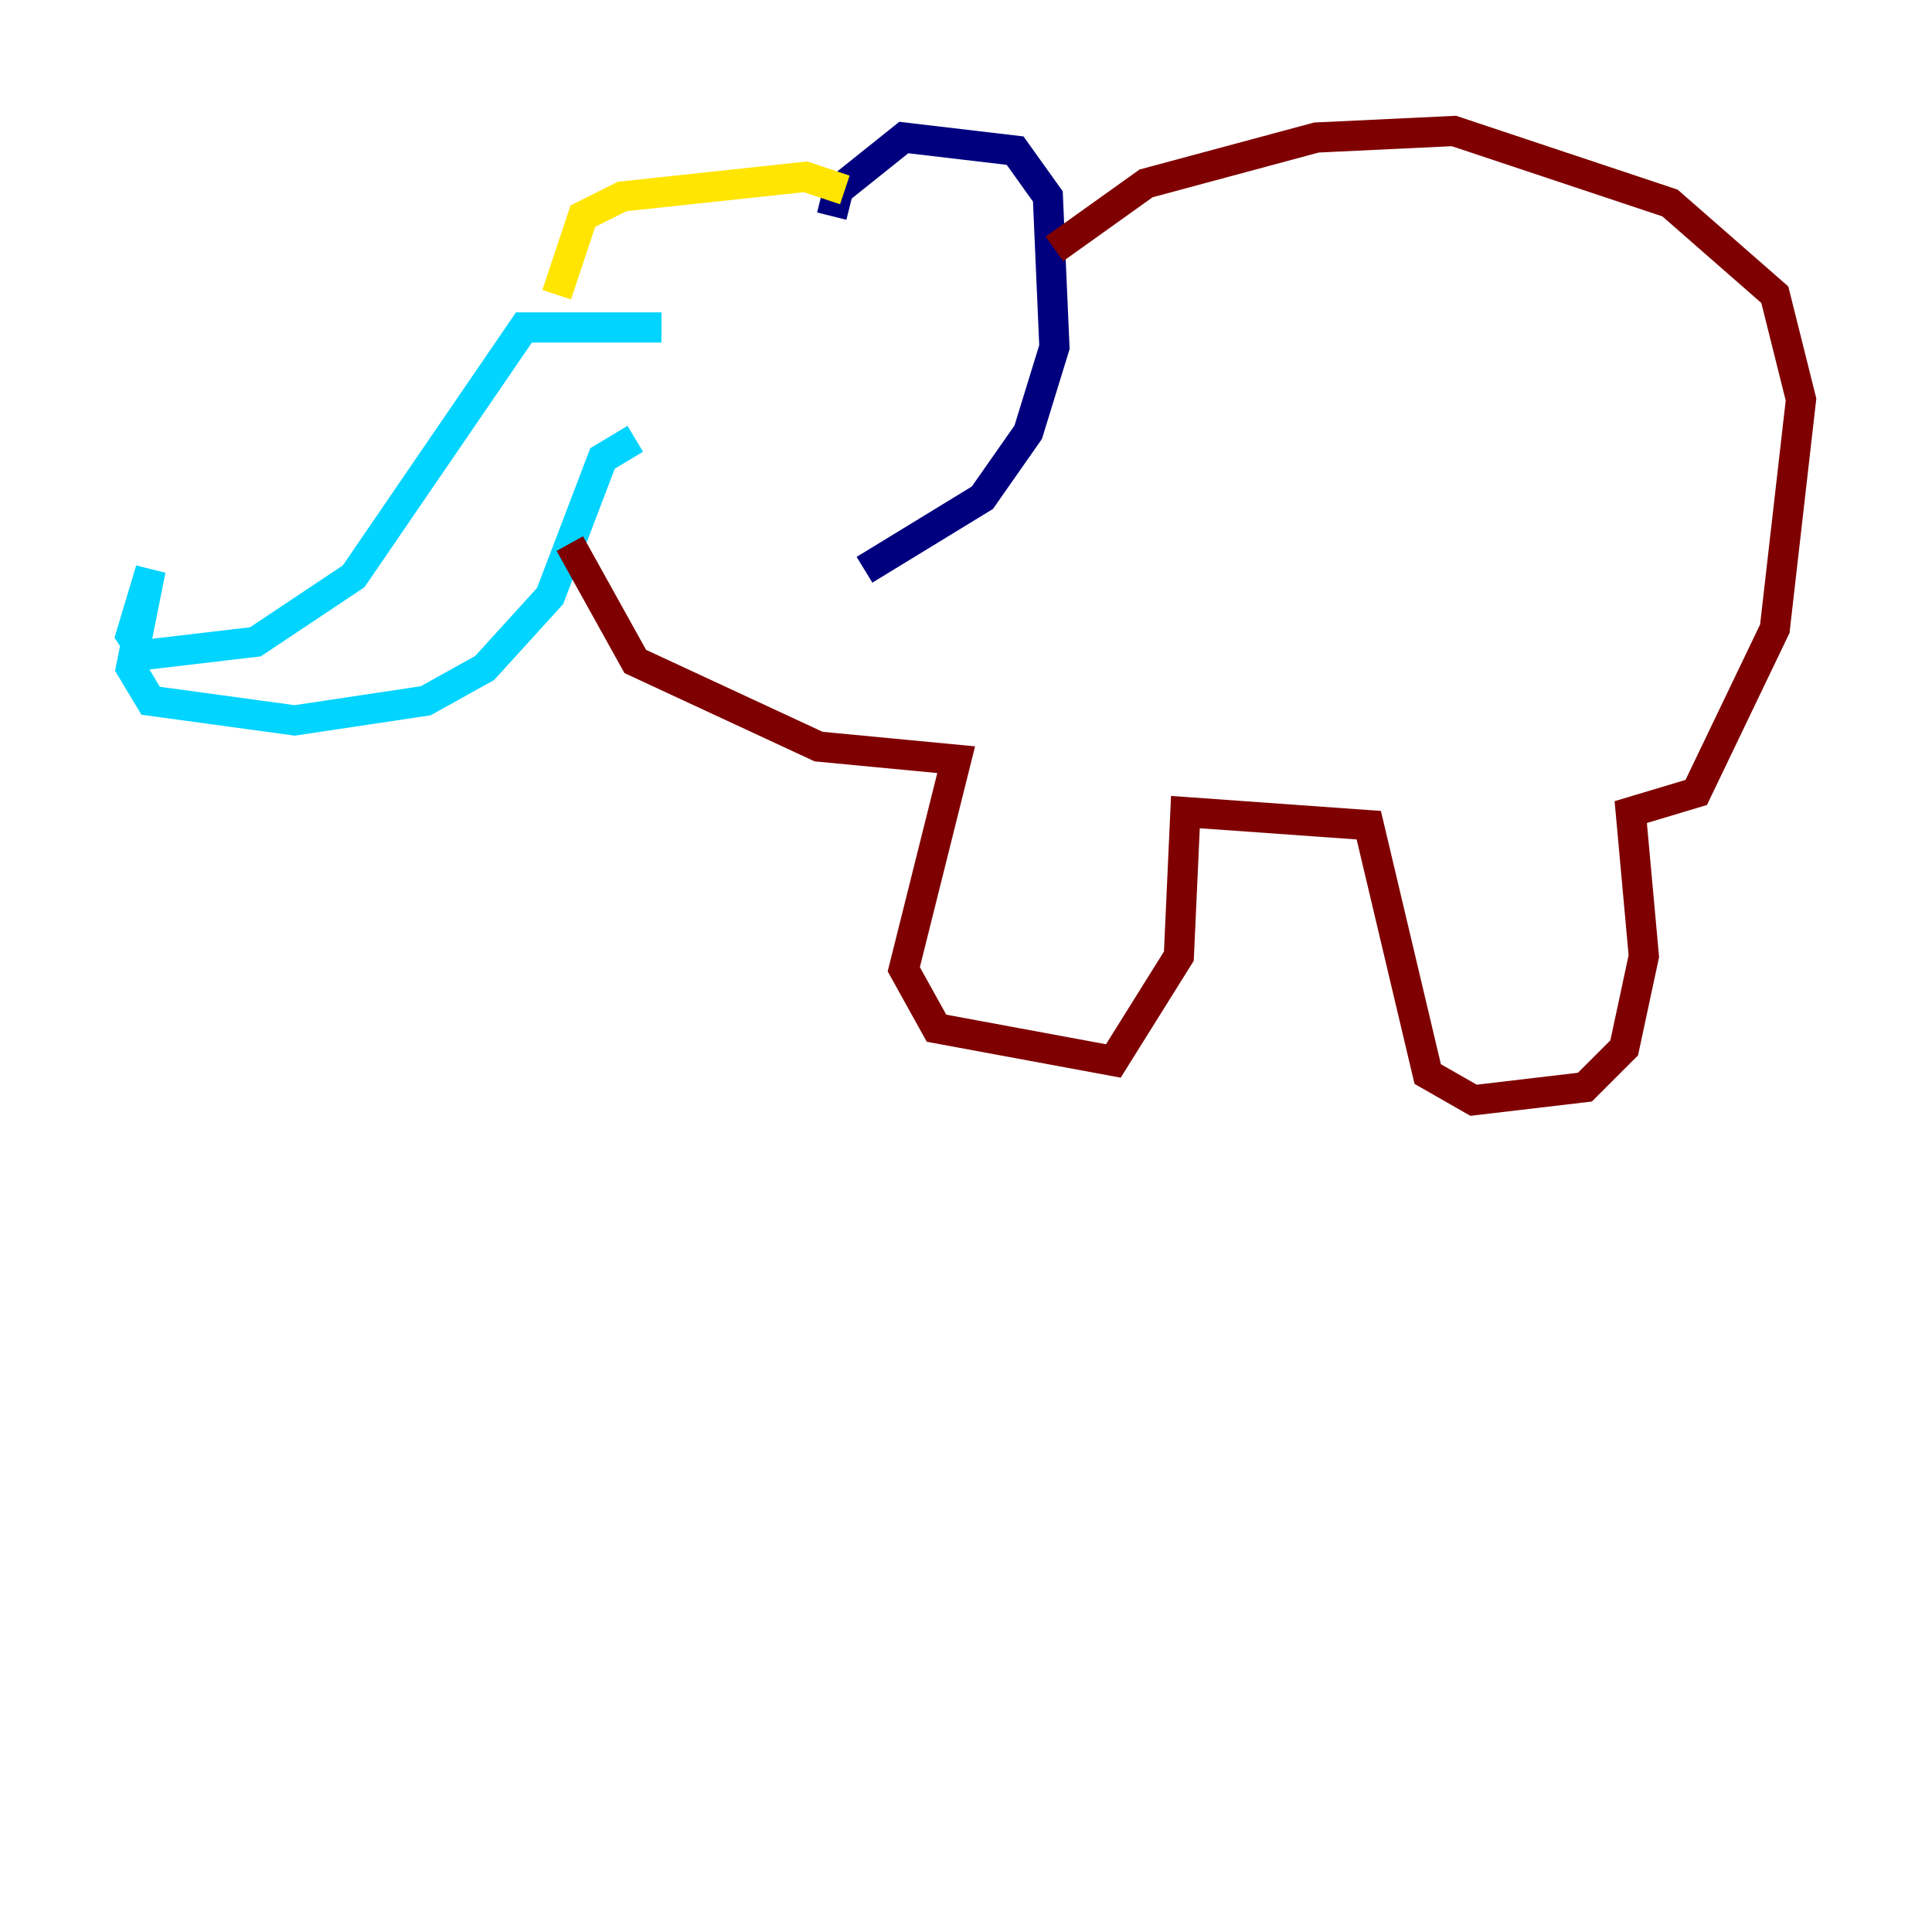 <?xml version="1.0" encoding="utf-8" ?>
<svg baseProfile="tiny" height="128" version="1.2" viewBox="0,0,128,128" width="128" xmlns="http://www.w3.org/2000/svg" xmlns:ev="http://www.w3.org/2001/xml-events" xmlns:xlink="http://www.w3.org/1999/xlink"><defs /><polyline fill="none" points="55.105,14.319 55.539,12.583 59.878,9.112 67.254,9.98 69.424,13.017 69.858,22.997 68.122,28.637 65.085,32.976 57.275,37.749" stroke="#00007f" stroke-width="2" /><polyline fill="none" points="43.824,21.695 34.712,21.695 23.43,38.183 16.922,42.522 9.546,43.39 8.678,42.088 9.98,37.749 8.678,44.258 9.98,46.427 19.525,47.729 28.203,46.427 32.108,44.258 36.447,39.485 39.919,30.373 42.088,29.071" stroke="#00d4ff" stroke-width="2" /><polyline fill="none" points="36.881,19.525 38.617,14.319 41.22,13.017 53.37,11.715 55.973,12.583" stroke="#ffe500" stroke-width="2" /><polyline fill="none" points="37.749,36.014 42.088,43.824 54.237,49.464 63.349,50.332 59.878,64.217 62.047,68.122 73.763,70.291 78.102,63.349 78.536,53.803 90.685,54.671 94.59,71.159 97.627,72.895 105.003,72.027 107.607,69.424 108.909,63.349 108.041,53.803 112.38,52.502 117.586,41.654 119.322,26.468 117.586,19.525 110.644,13.451 96.325,8.678 87.214,9.112 75.932,12.149 69.858,16.488" stroke="#7f0000" stroke-width="2" /></svg>